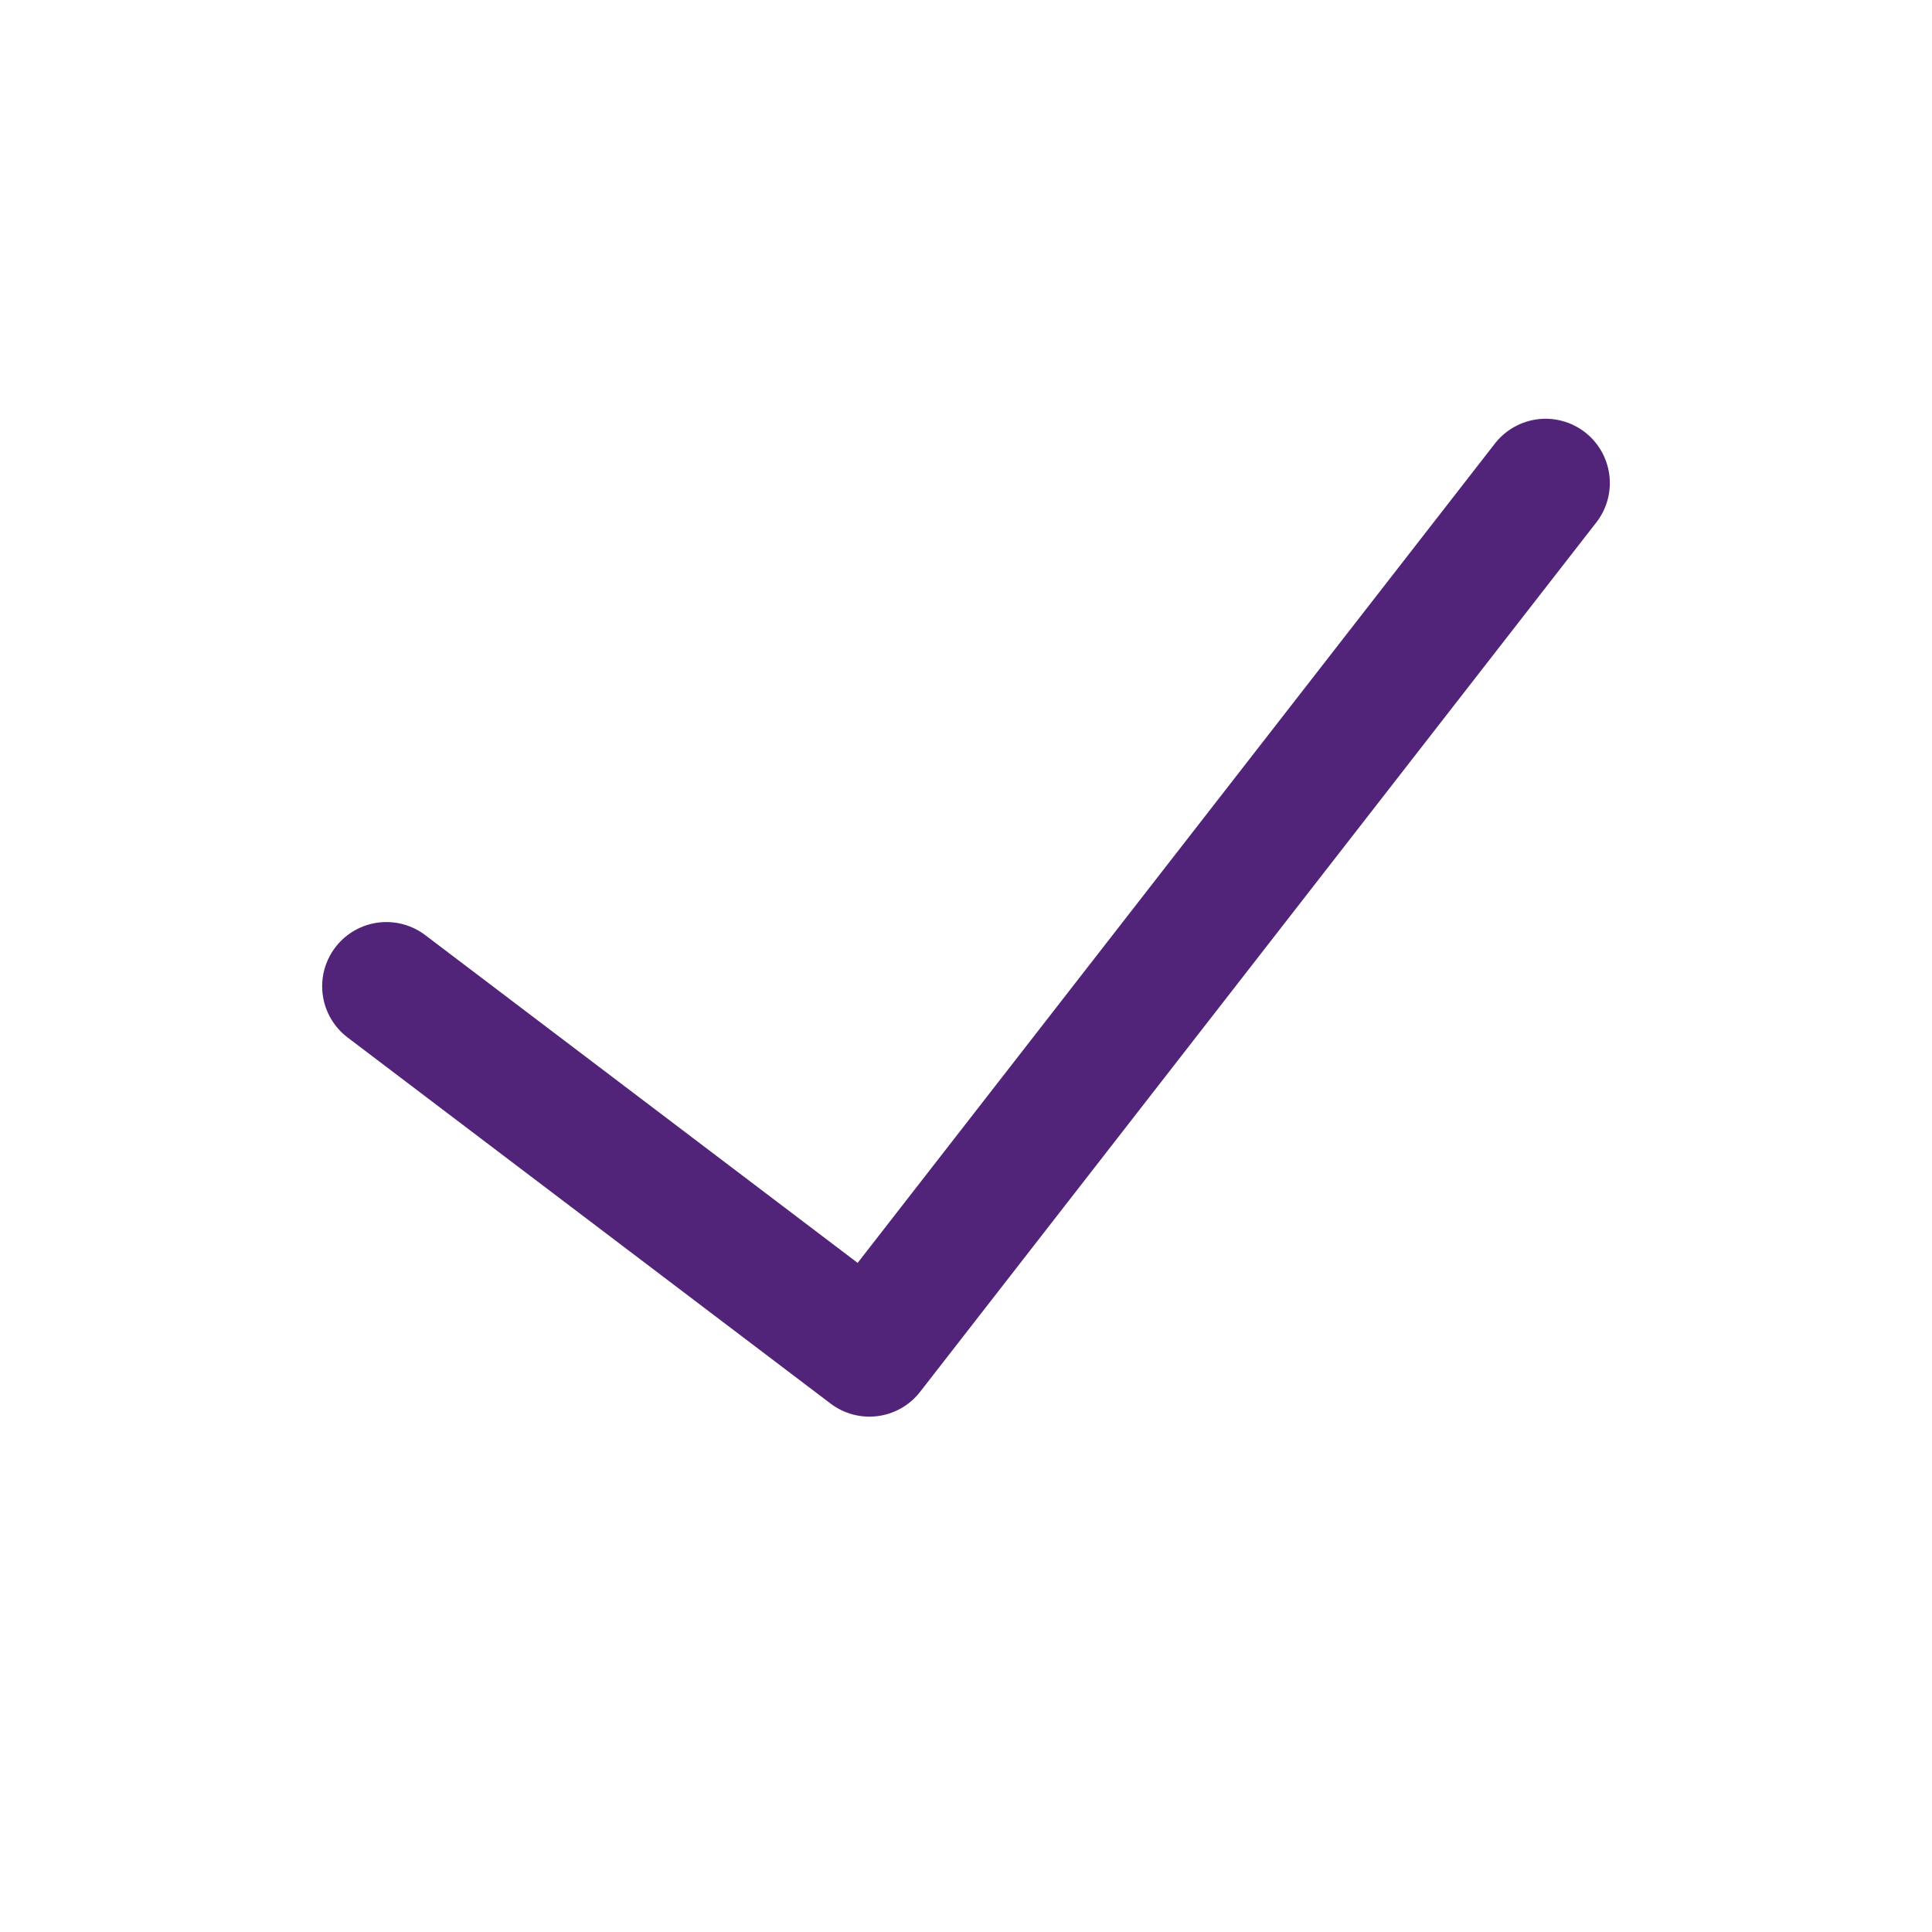 <svg width="20" height="20" viewBox="0 0 20 20" fill="none" xmlns="http://www.w3.org/2000/svg">
<path d="M16 5L9 14L4 10.21" stroke="#51247A" stroke-width="1.33" stroke-linecap="round" stroke-linejoin="round"/>
</svg>
